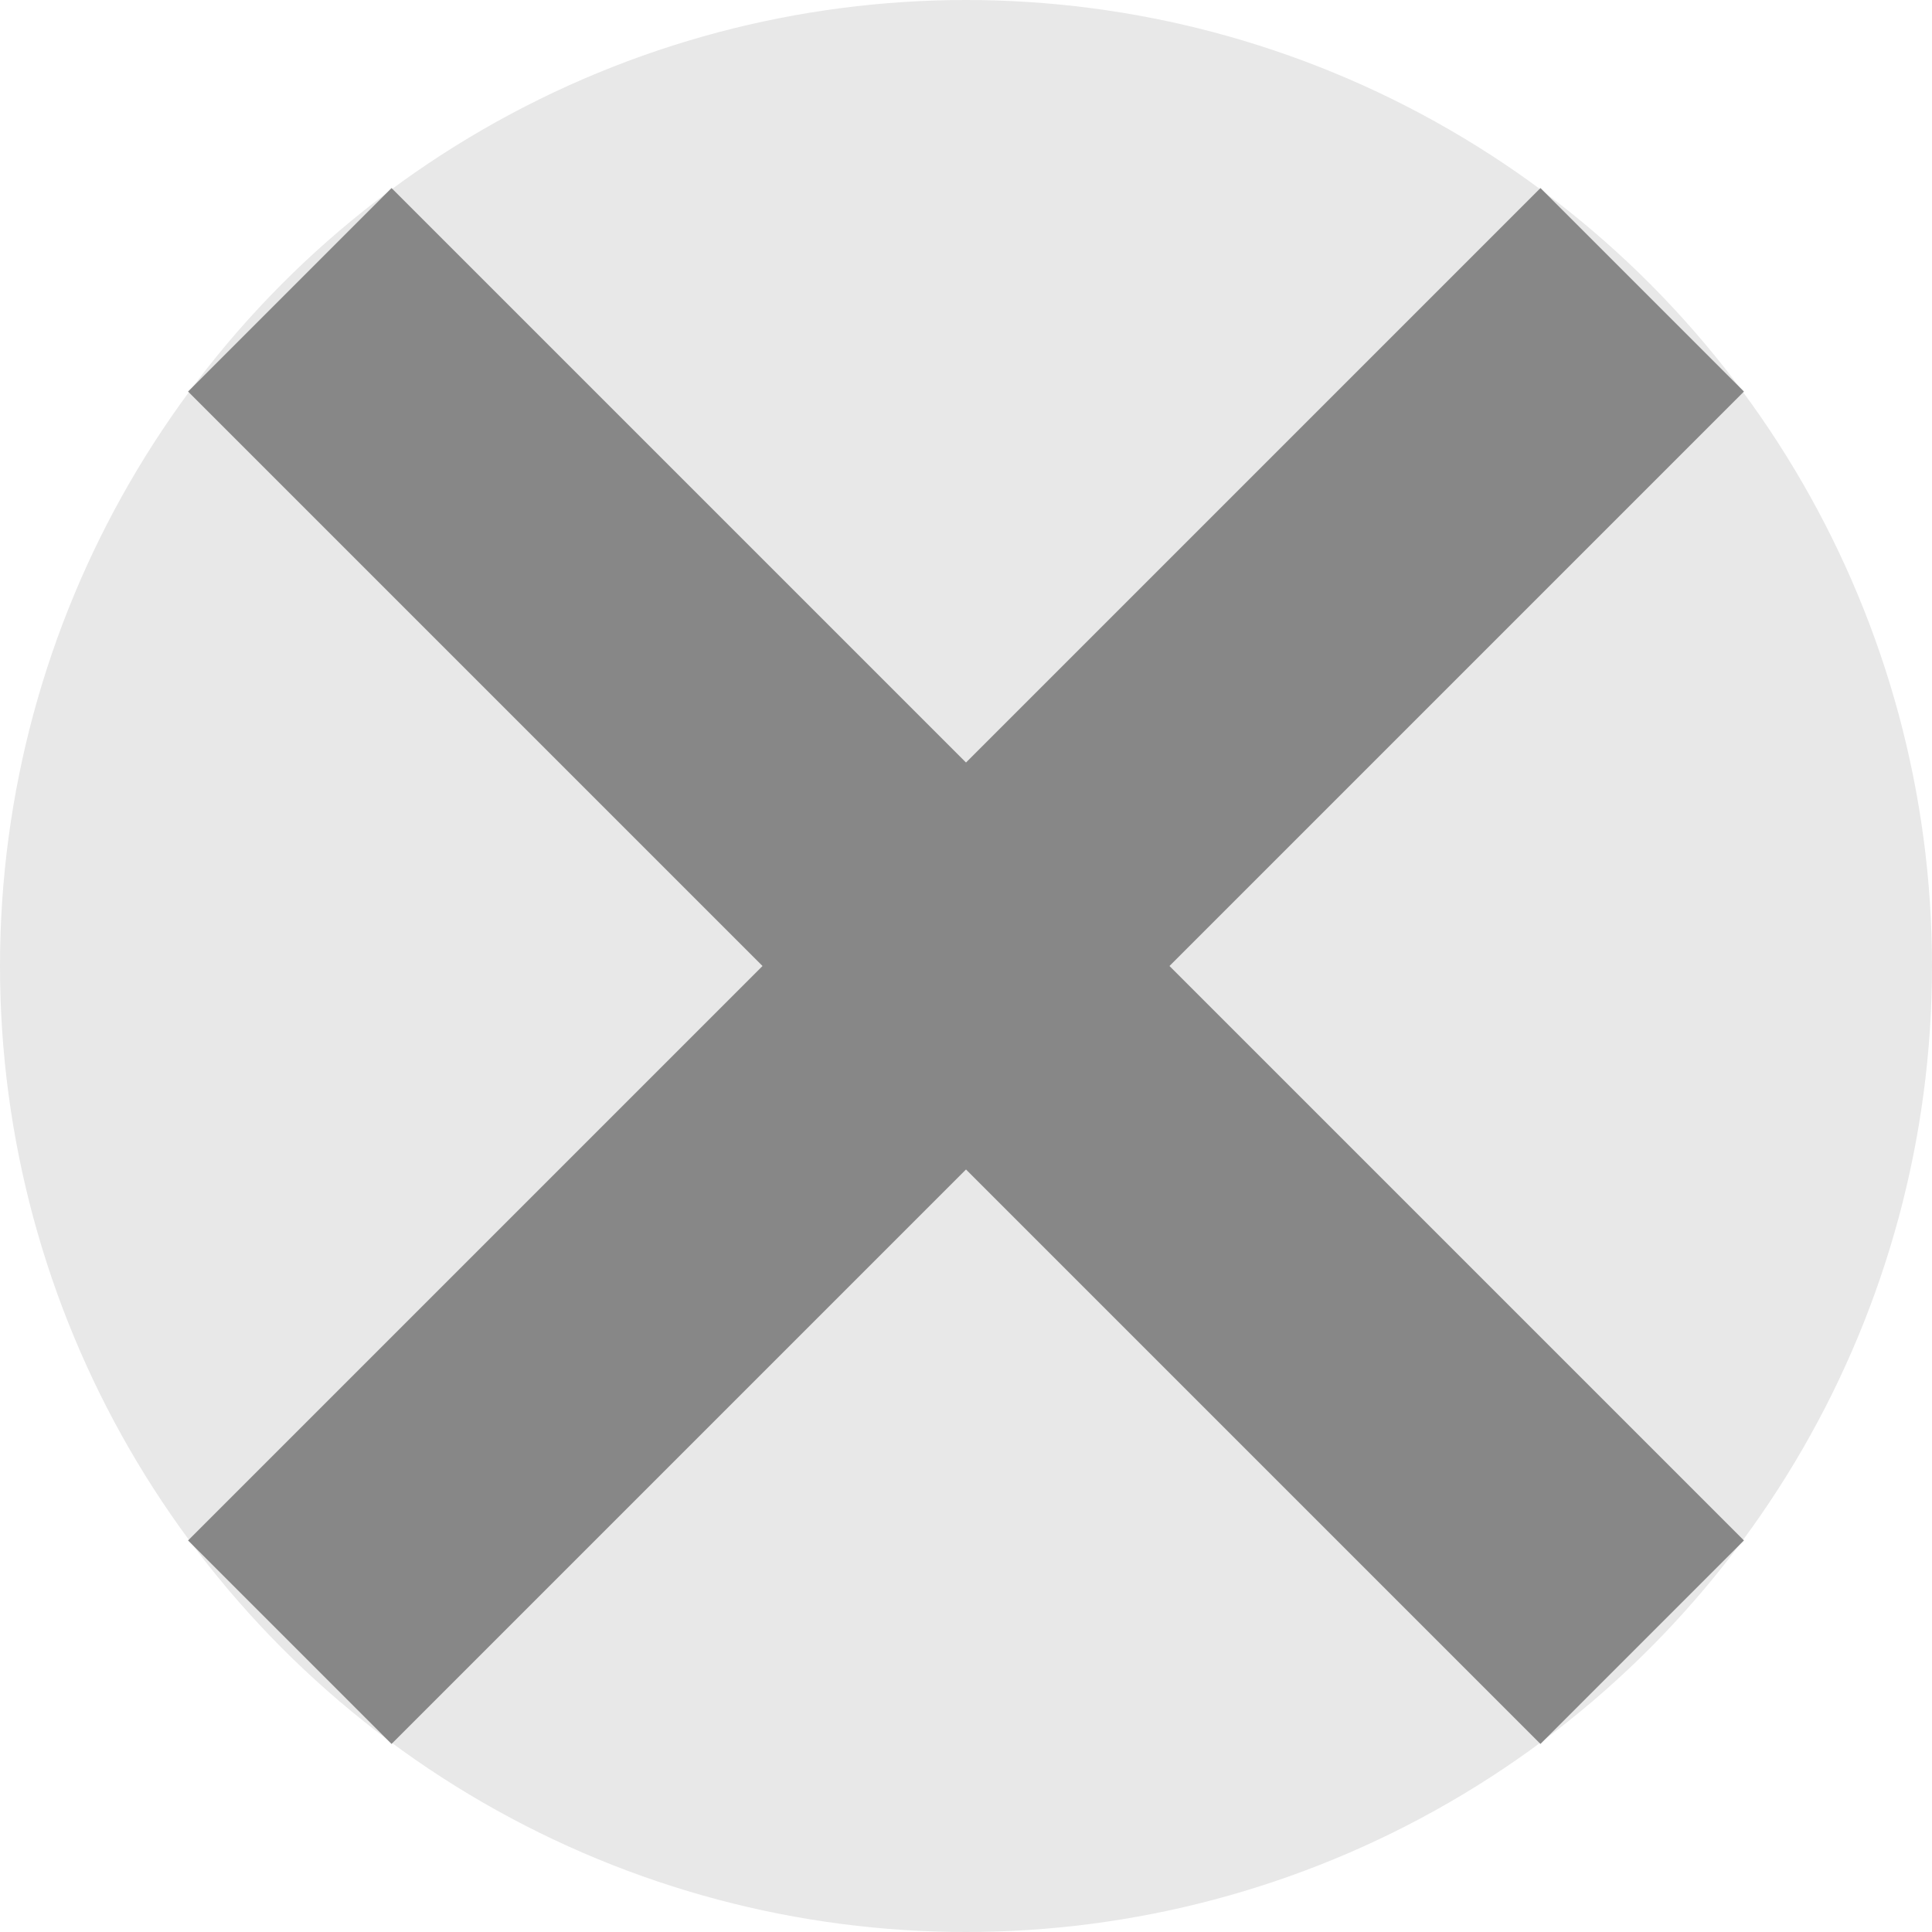 <svg xmlns="http://www.w3.org/2000/svg" viewBox="0 0 19 19"><defs><style>.cls-1{fill:#e8e8e8;}.cls-2{fill:none;stroke:#878787;stroke-miterlimit:10;stroke-width:2.83px;}</style></defs><title>delete</title><g id="Layer_2" data-name="Layer 2"><g id="screen_2" data-name="screen 2"><circle class="cls-1" cx="9.5" cy="9.5" r="9.5"/><line class="cls-2" x1="2.85" y1="16.15" x2="16.15" y2="2.85"/><line class="cls-2" x1="16.15" y1="16.15" x2="2.85" y2="2.85"/></g></g></svg>